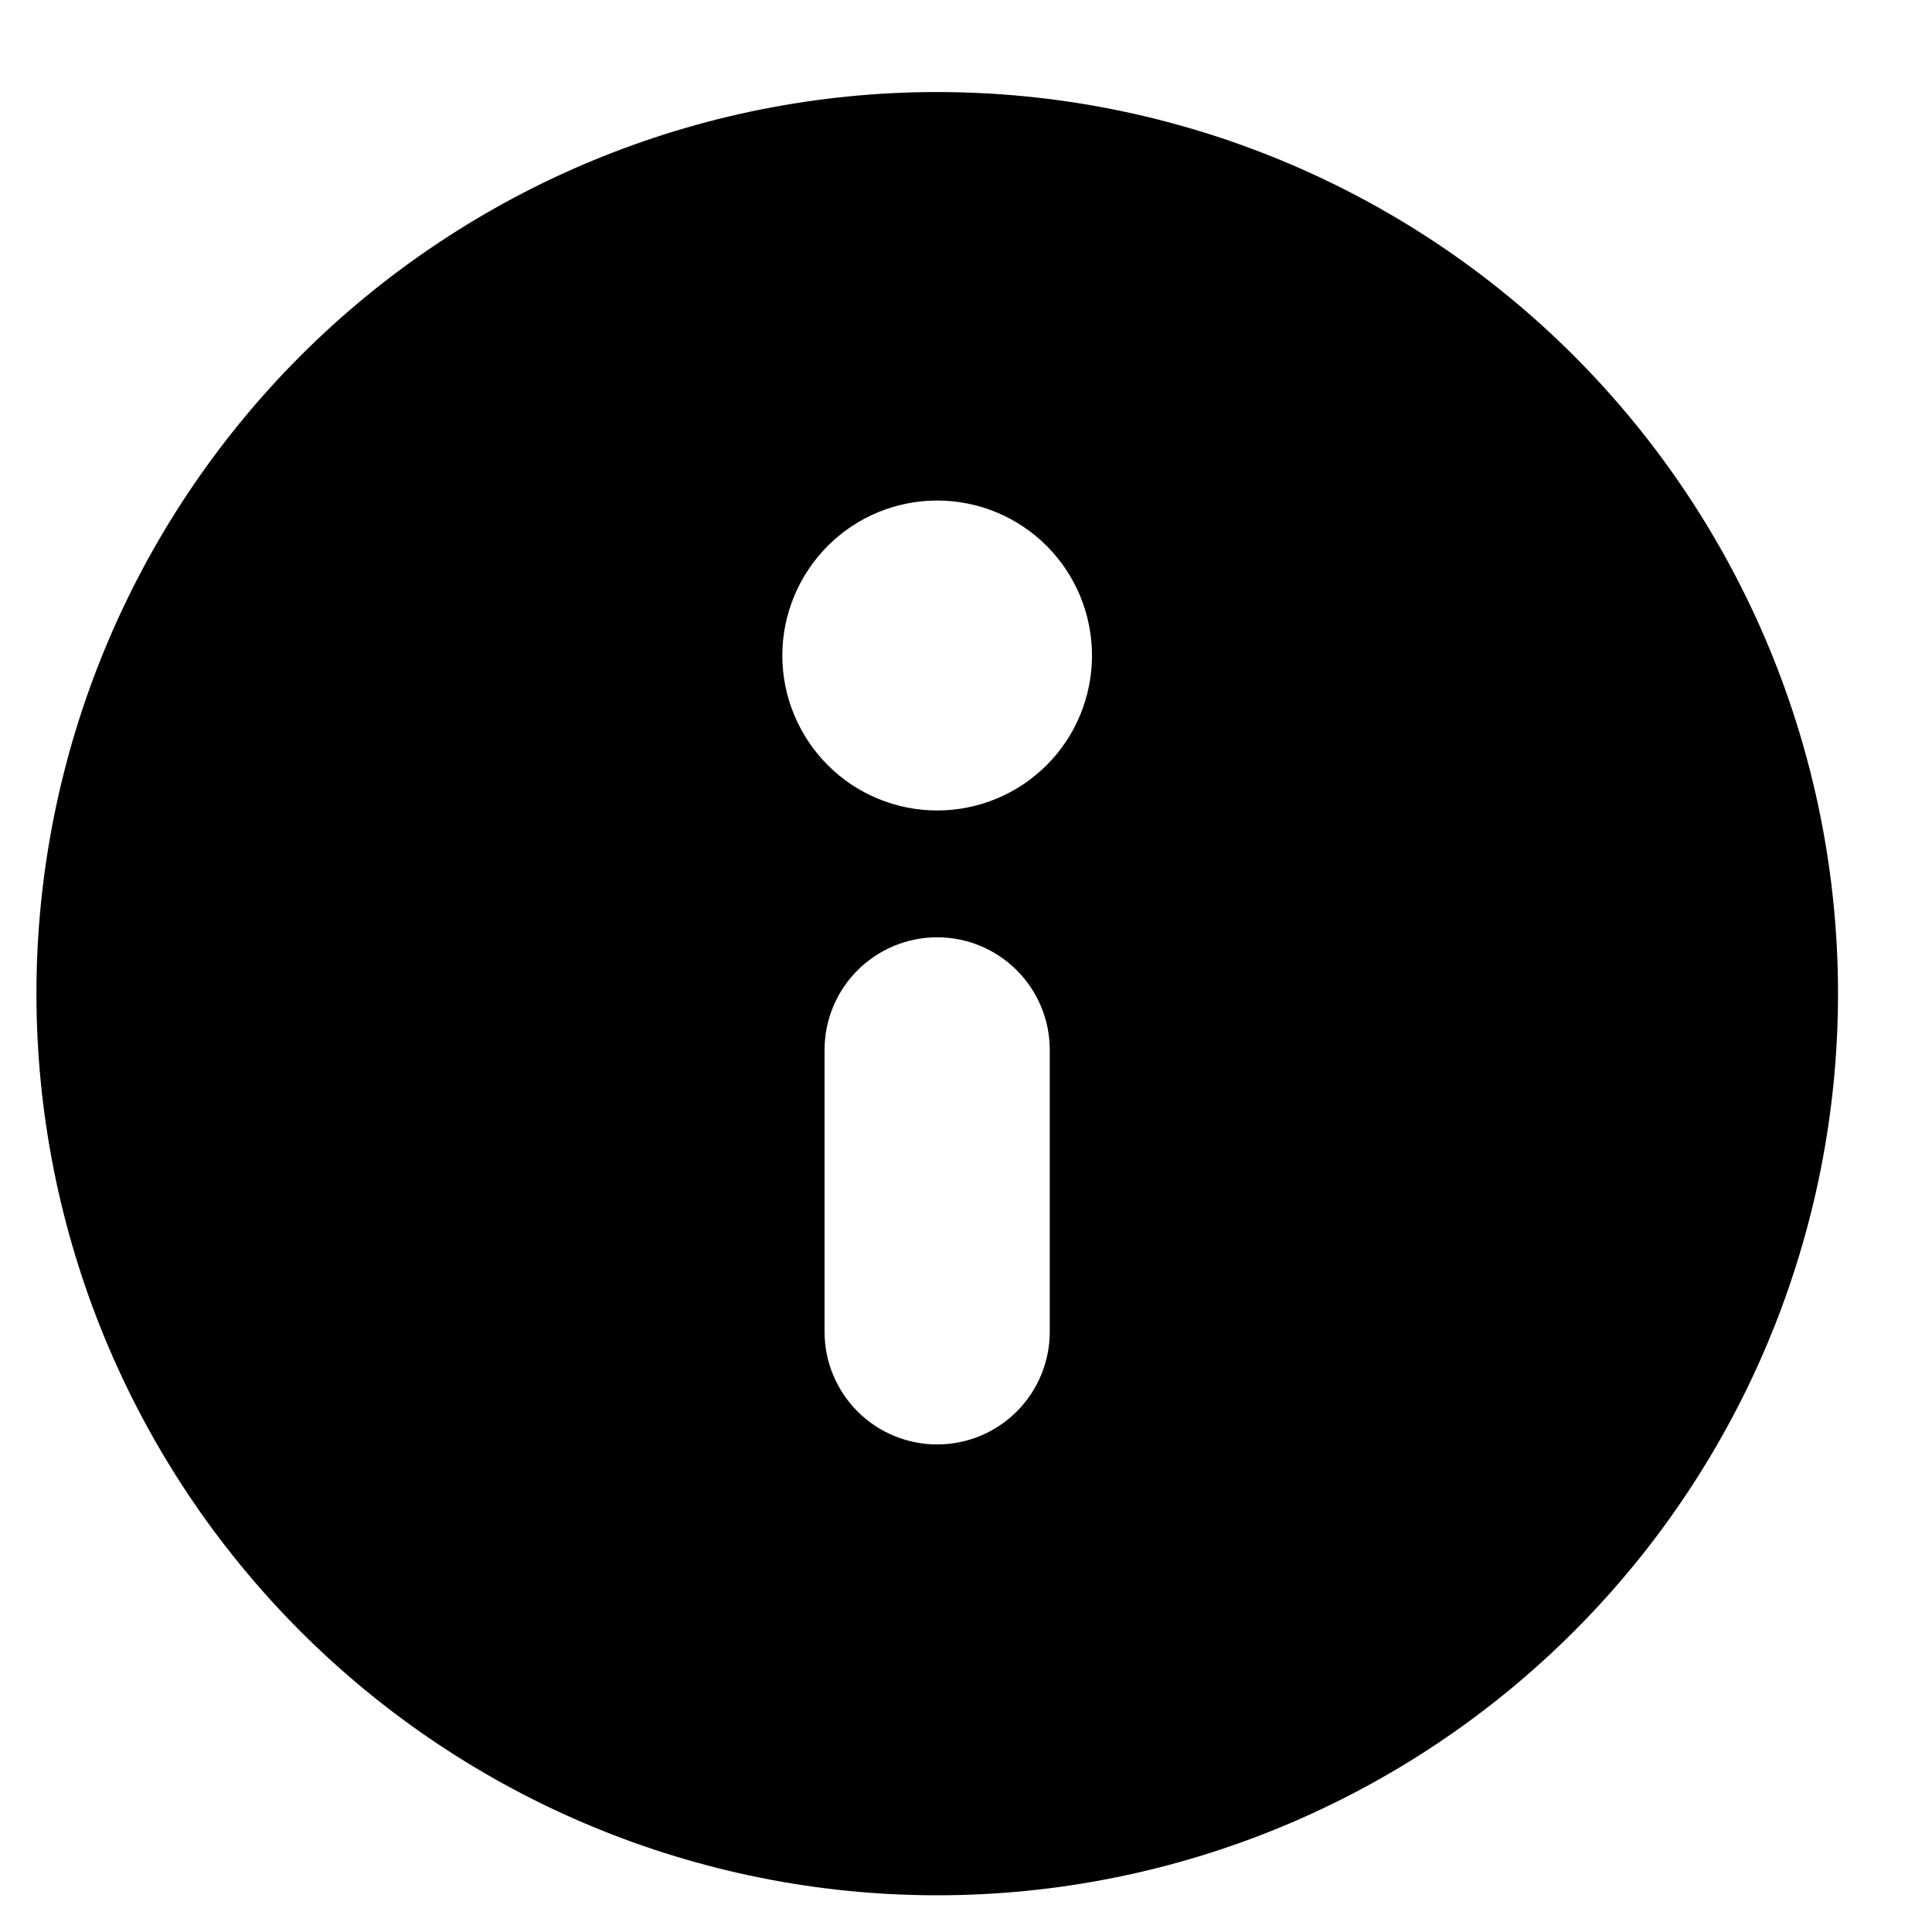 <svg width="14" height="14" viewBox="0 0 14 14" fill="none" xmlns="http://www.w3.org/2000/svg">
<path fillRule="evenodd" clipRule="evenodd" d="M6.791 13.734C5.06 13.734 3.4 13.045 2.176 11.82C0.952 10.595 0.264 8.933 0.264 7.2C0.264 5.467 0.952 3.806 2.176 2.58C3.4 1.355 5.06 0.667 6.791 0.667C8.523 0.667 10.183 1.355 11.407 2.58C12.631 3.806 13.319 5.467 13.319 7.2C13.319 8.933 12.631 10.595 11.407 11.82C10.183 13.045 8.523 13.734 6.791 13.734ZM6.791 6.792C6.575 6.792 6.367 6.878 6.214 7.031C6.061 7.184 5.975 7.392 5.975 7.608V9.65C5.975 9.867 6.061 10.075 6.214 10.228C6.367 10.381 6.575 10.467 6.791 10.467C7.008 10.467 7.215 10.381 7.368 10.228C7.521 10.075 7.607 9.867 7.607 9.65V7.608C7.607 7.392 7.521 7.184 7.368 7.031C7.215 6.878 7.008 6.792 6.791 6.792ZM6.791 5.873C7.089 5.873 7.374 5.755 7.585 5.544C7.795 5.334 7.913 5.048 7.913 4.75C7.913 4.452 7.795 4.167 7.585 3.956C7.374 3.745 7.089 3.627 6.791 3.627C6.494 3.627 6.208 3.745 5.998 3.956C5.788 4.167 5.669 4.452 5.669 4.75C5.669 5.048 5.788 5.334 5.998 5.544C6.208 5.755 6.494 5.873 6.791 5.873Z" fill="black"/>
</svg>
